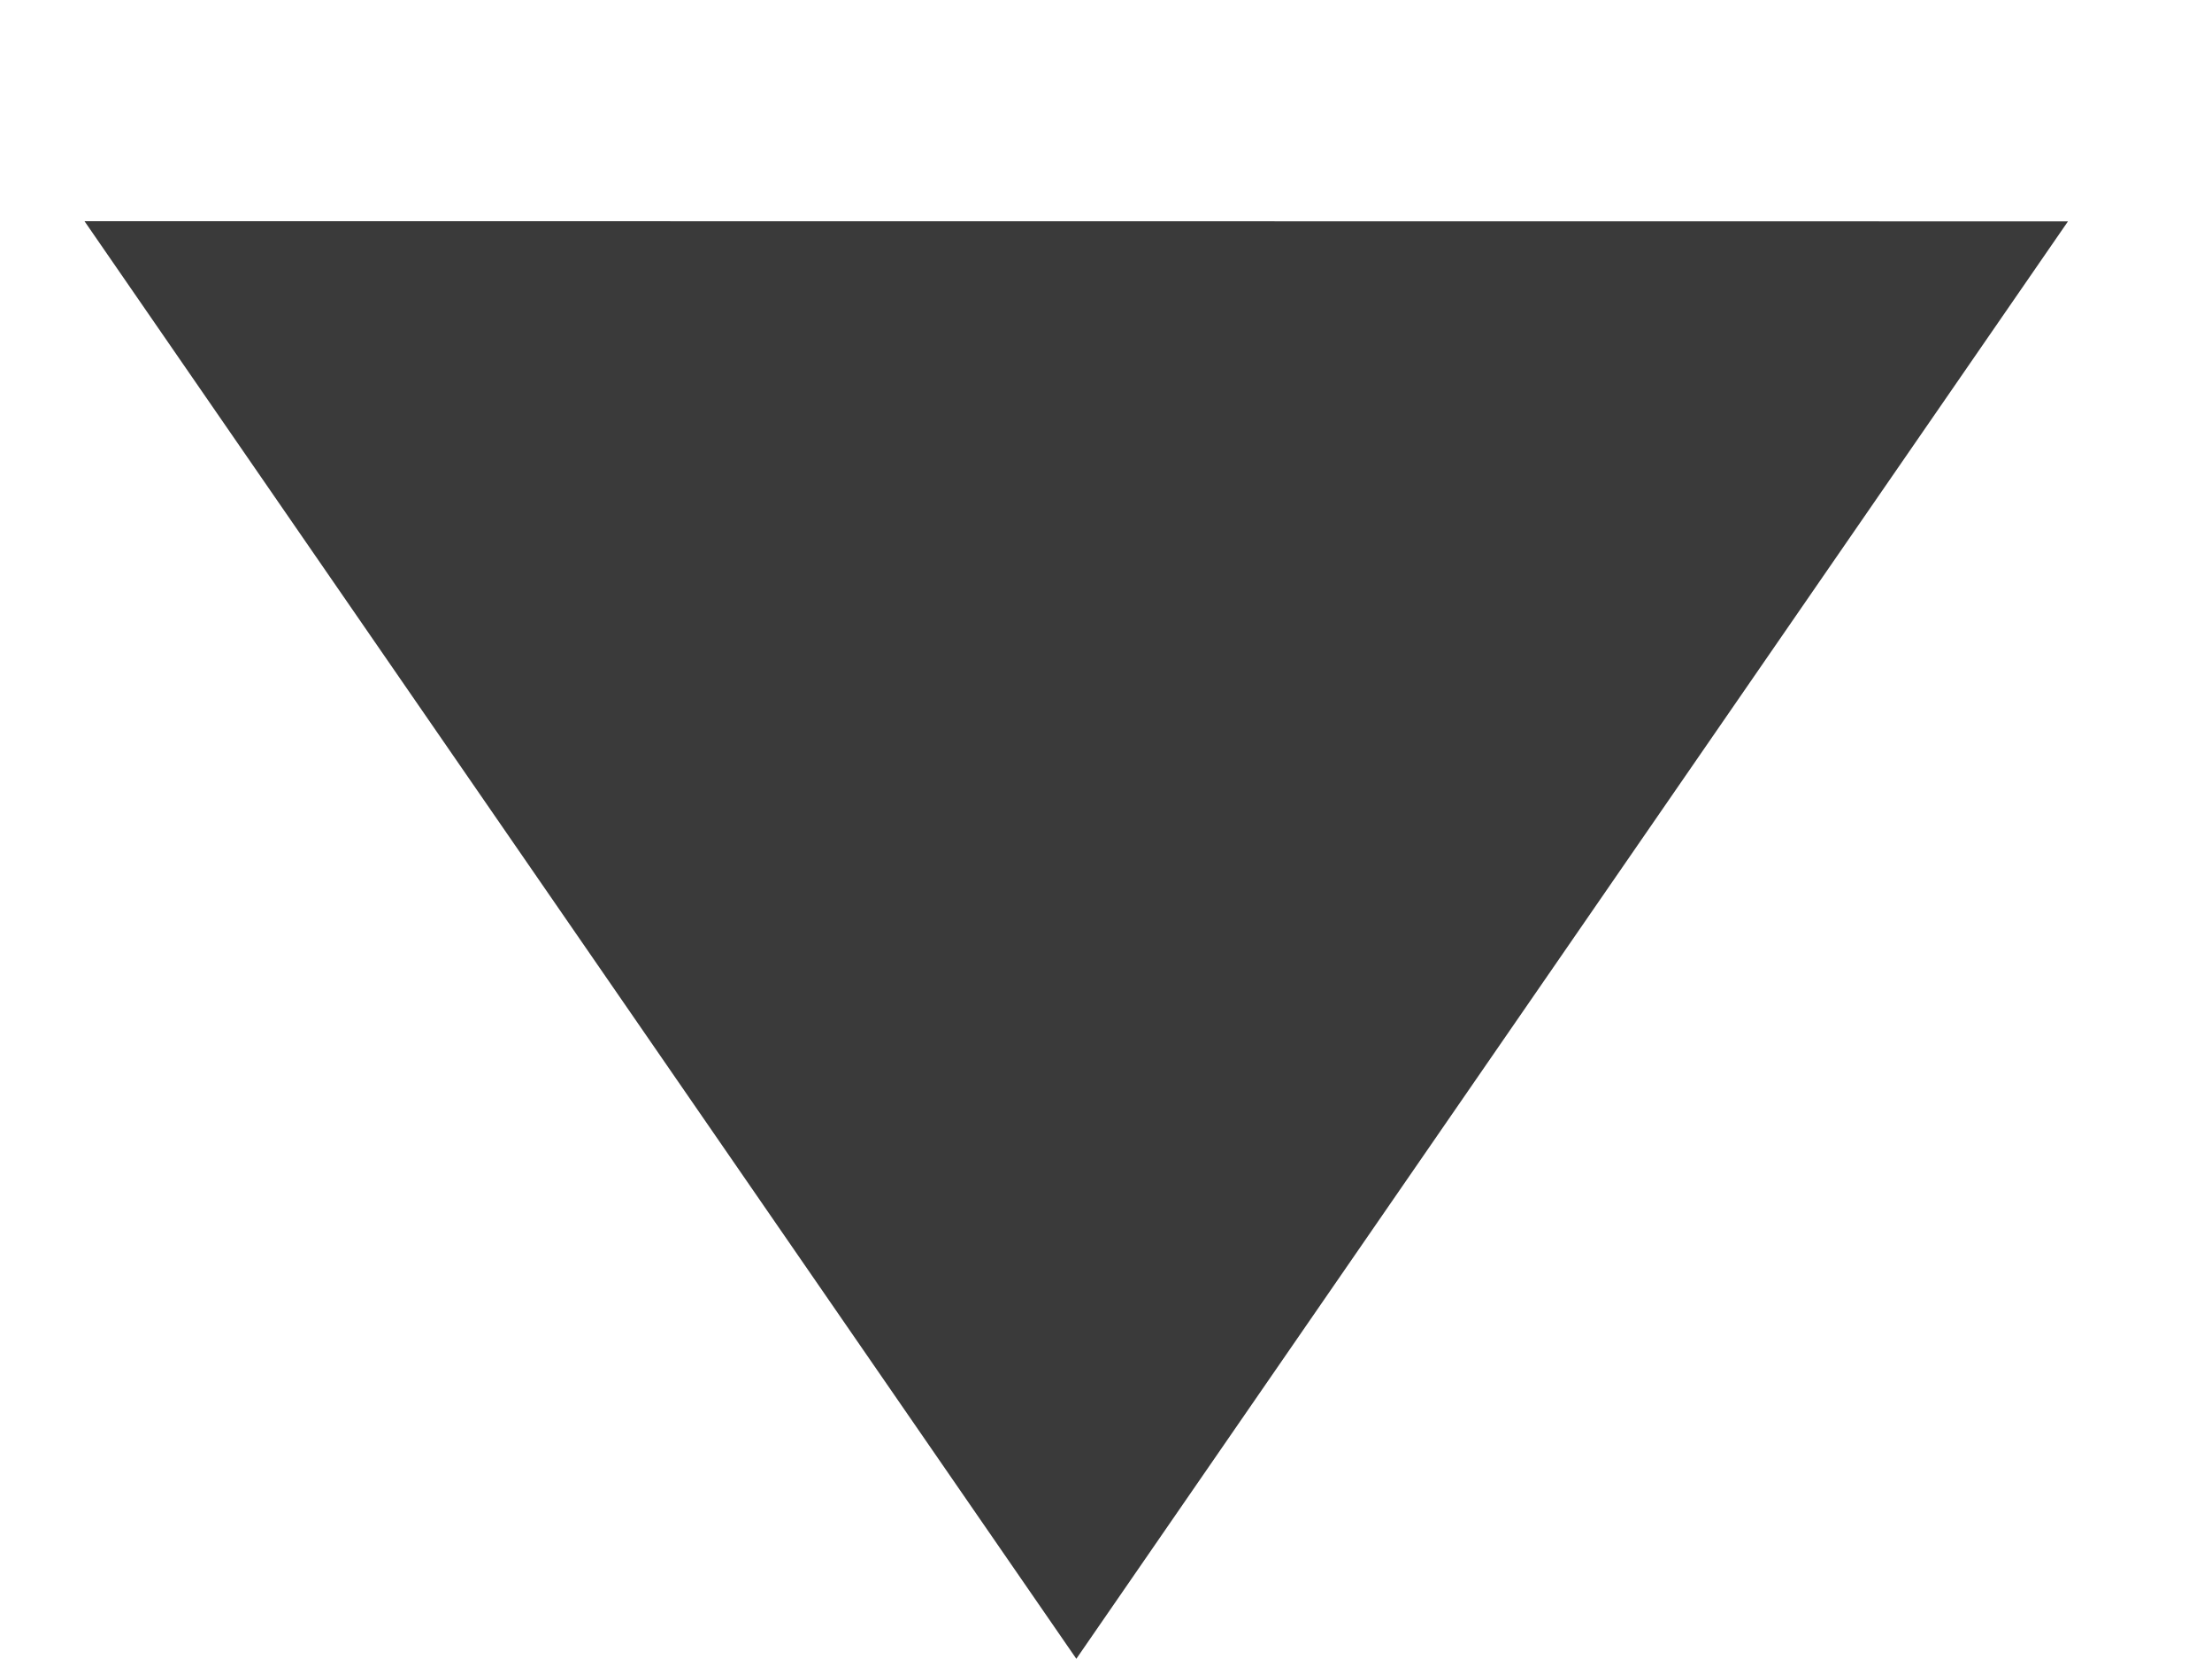 <?xml version="1.0" encoding="UTF-8"?>
<svg width="8px" height="6px" viewBox="0 0 8 6" version="1.1" xmlns="http://www.w3.org/2000/svg" xmlns:xlink="http://www.w3.org/1999/xlink">
    <!-- Generator: Sketch 43 (38999) - http://www.bohemiancoding.com/sketch -->
    <title>Less-Hover</title>
    <desc>Created with Sketch.</desc>
    <defs></defs>
    <g id="Page-1" stroke="none" stroke-width="1" fill="none" fill-rule="evenodd">
        <g id="BookEditor-Phototree" transform="translate(-329, -779)" fill-rule="nonzero" fill="#3A3A3A">
            <g id="Path-12" transform="translate(333, 780.5) scale(1, -1) translate(-333, -780.5) translate(328, 776)">
                <polygon id="Less-Hover" transform="translate(4.892, 4.394) rotate(-45) translate(-4.892, -4.394) " points="1.786 2.428 7.999 1.288 6.859 7.5"></polygon>
            </g>
        </g>
    </g>
</svg>